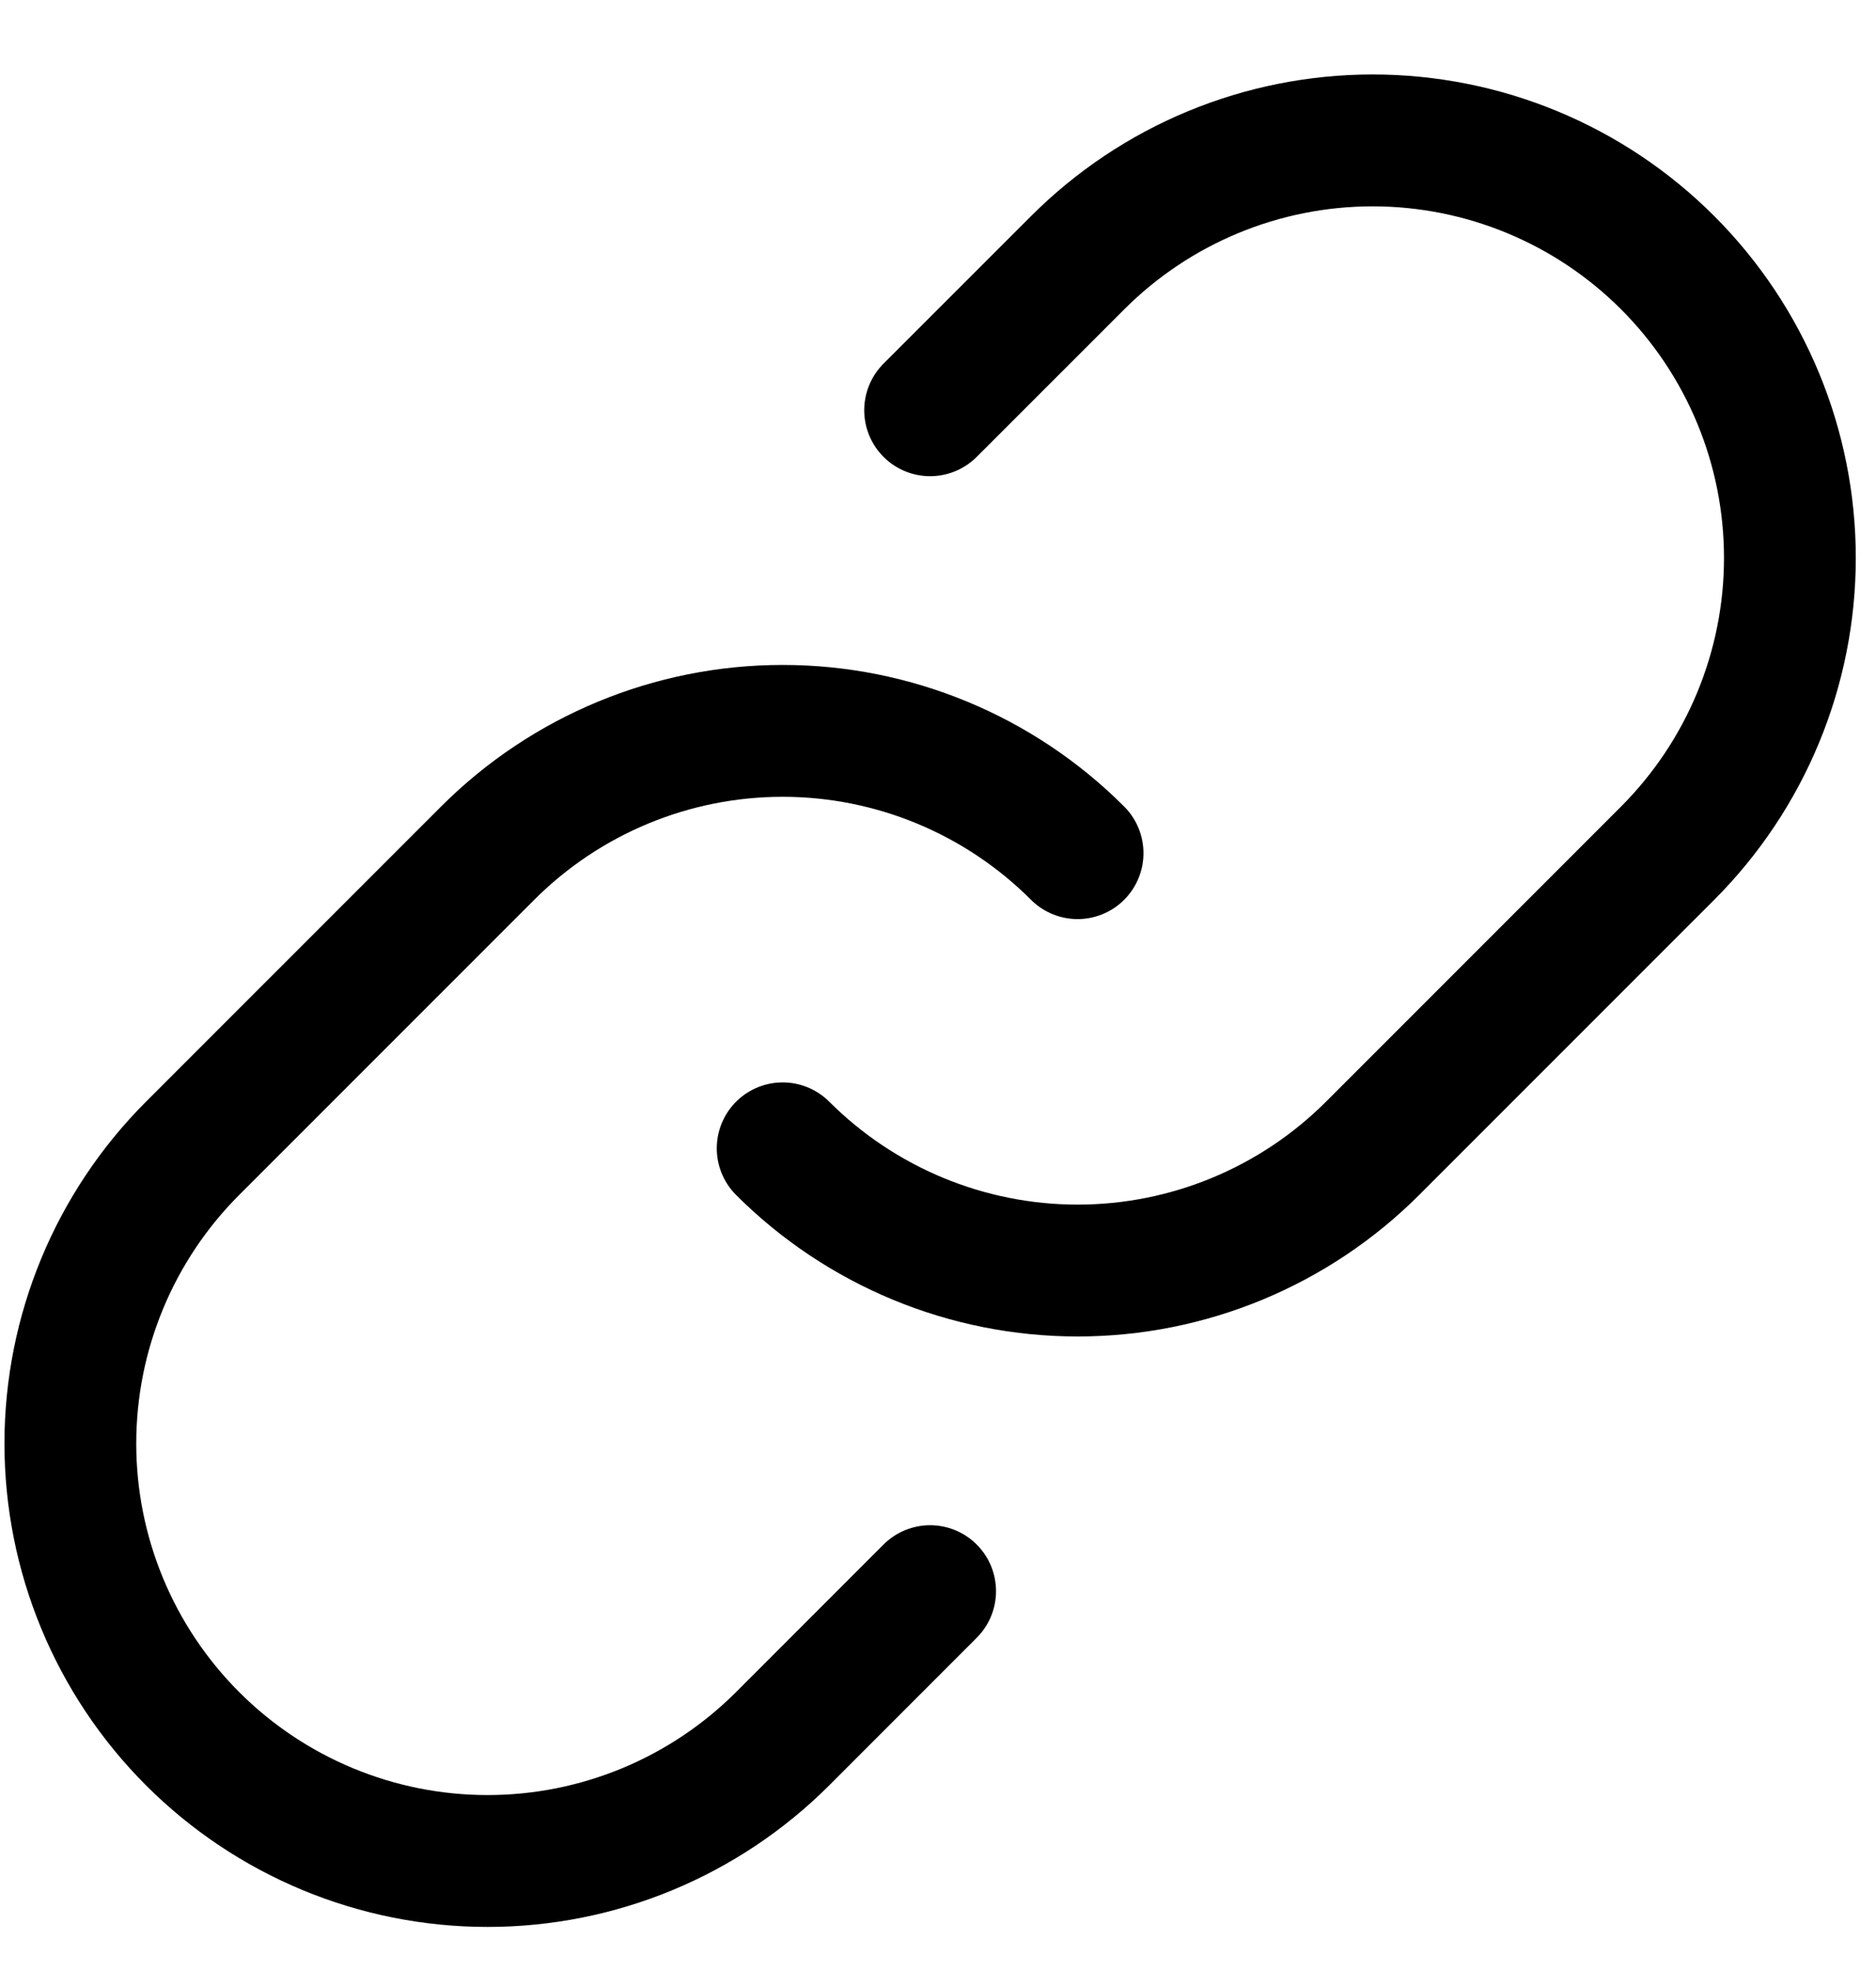 <svg width="20" height="21" viewBox="0 0 20 21" fill="none" xmlns="http://www.w3.org/2000/svg">
<path d="M11.488 9.09C10.654 8.256 9.523 7.787 8.344 7.787C7.164 7.787 6.033 8.256 5.199 9.09L2.053 12.235C1.219 13.069 0.75 14.2 0.75 15.38C0.75 16.56 1.219 17.691 2.053 18.525C2.887 19.359 4.018 19.828 5.198 19.828C6.378 19.828 7.509 19.359 8.344 18.525L9.916 16.953" stroke="black" stroke-width="1.405" stroke-linecap="round" stroke-linejoin="round"/>
<path d="M8.344 12.235C9.178 13.068 10.309 13.537 11.489 13.537C12.668 13.537 13.799 13.068 14.633 12.235L17.779 9.09C18.613 8.255 19.082 7.124 19.082 5.944C19.082 4.765 18.613 3.633 17.779 2.799C16.945 1.965 15.814 1.496 14.634 1.496C13.454 1.496 12.323 1.965 11.489 2.799L9.916 4.371" stroke="black" stroke-width="1.405" stroke-linecap="round" stroke-linejoin="round"/>
</svg>
